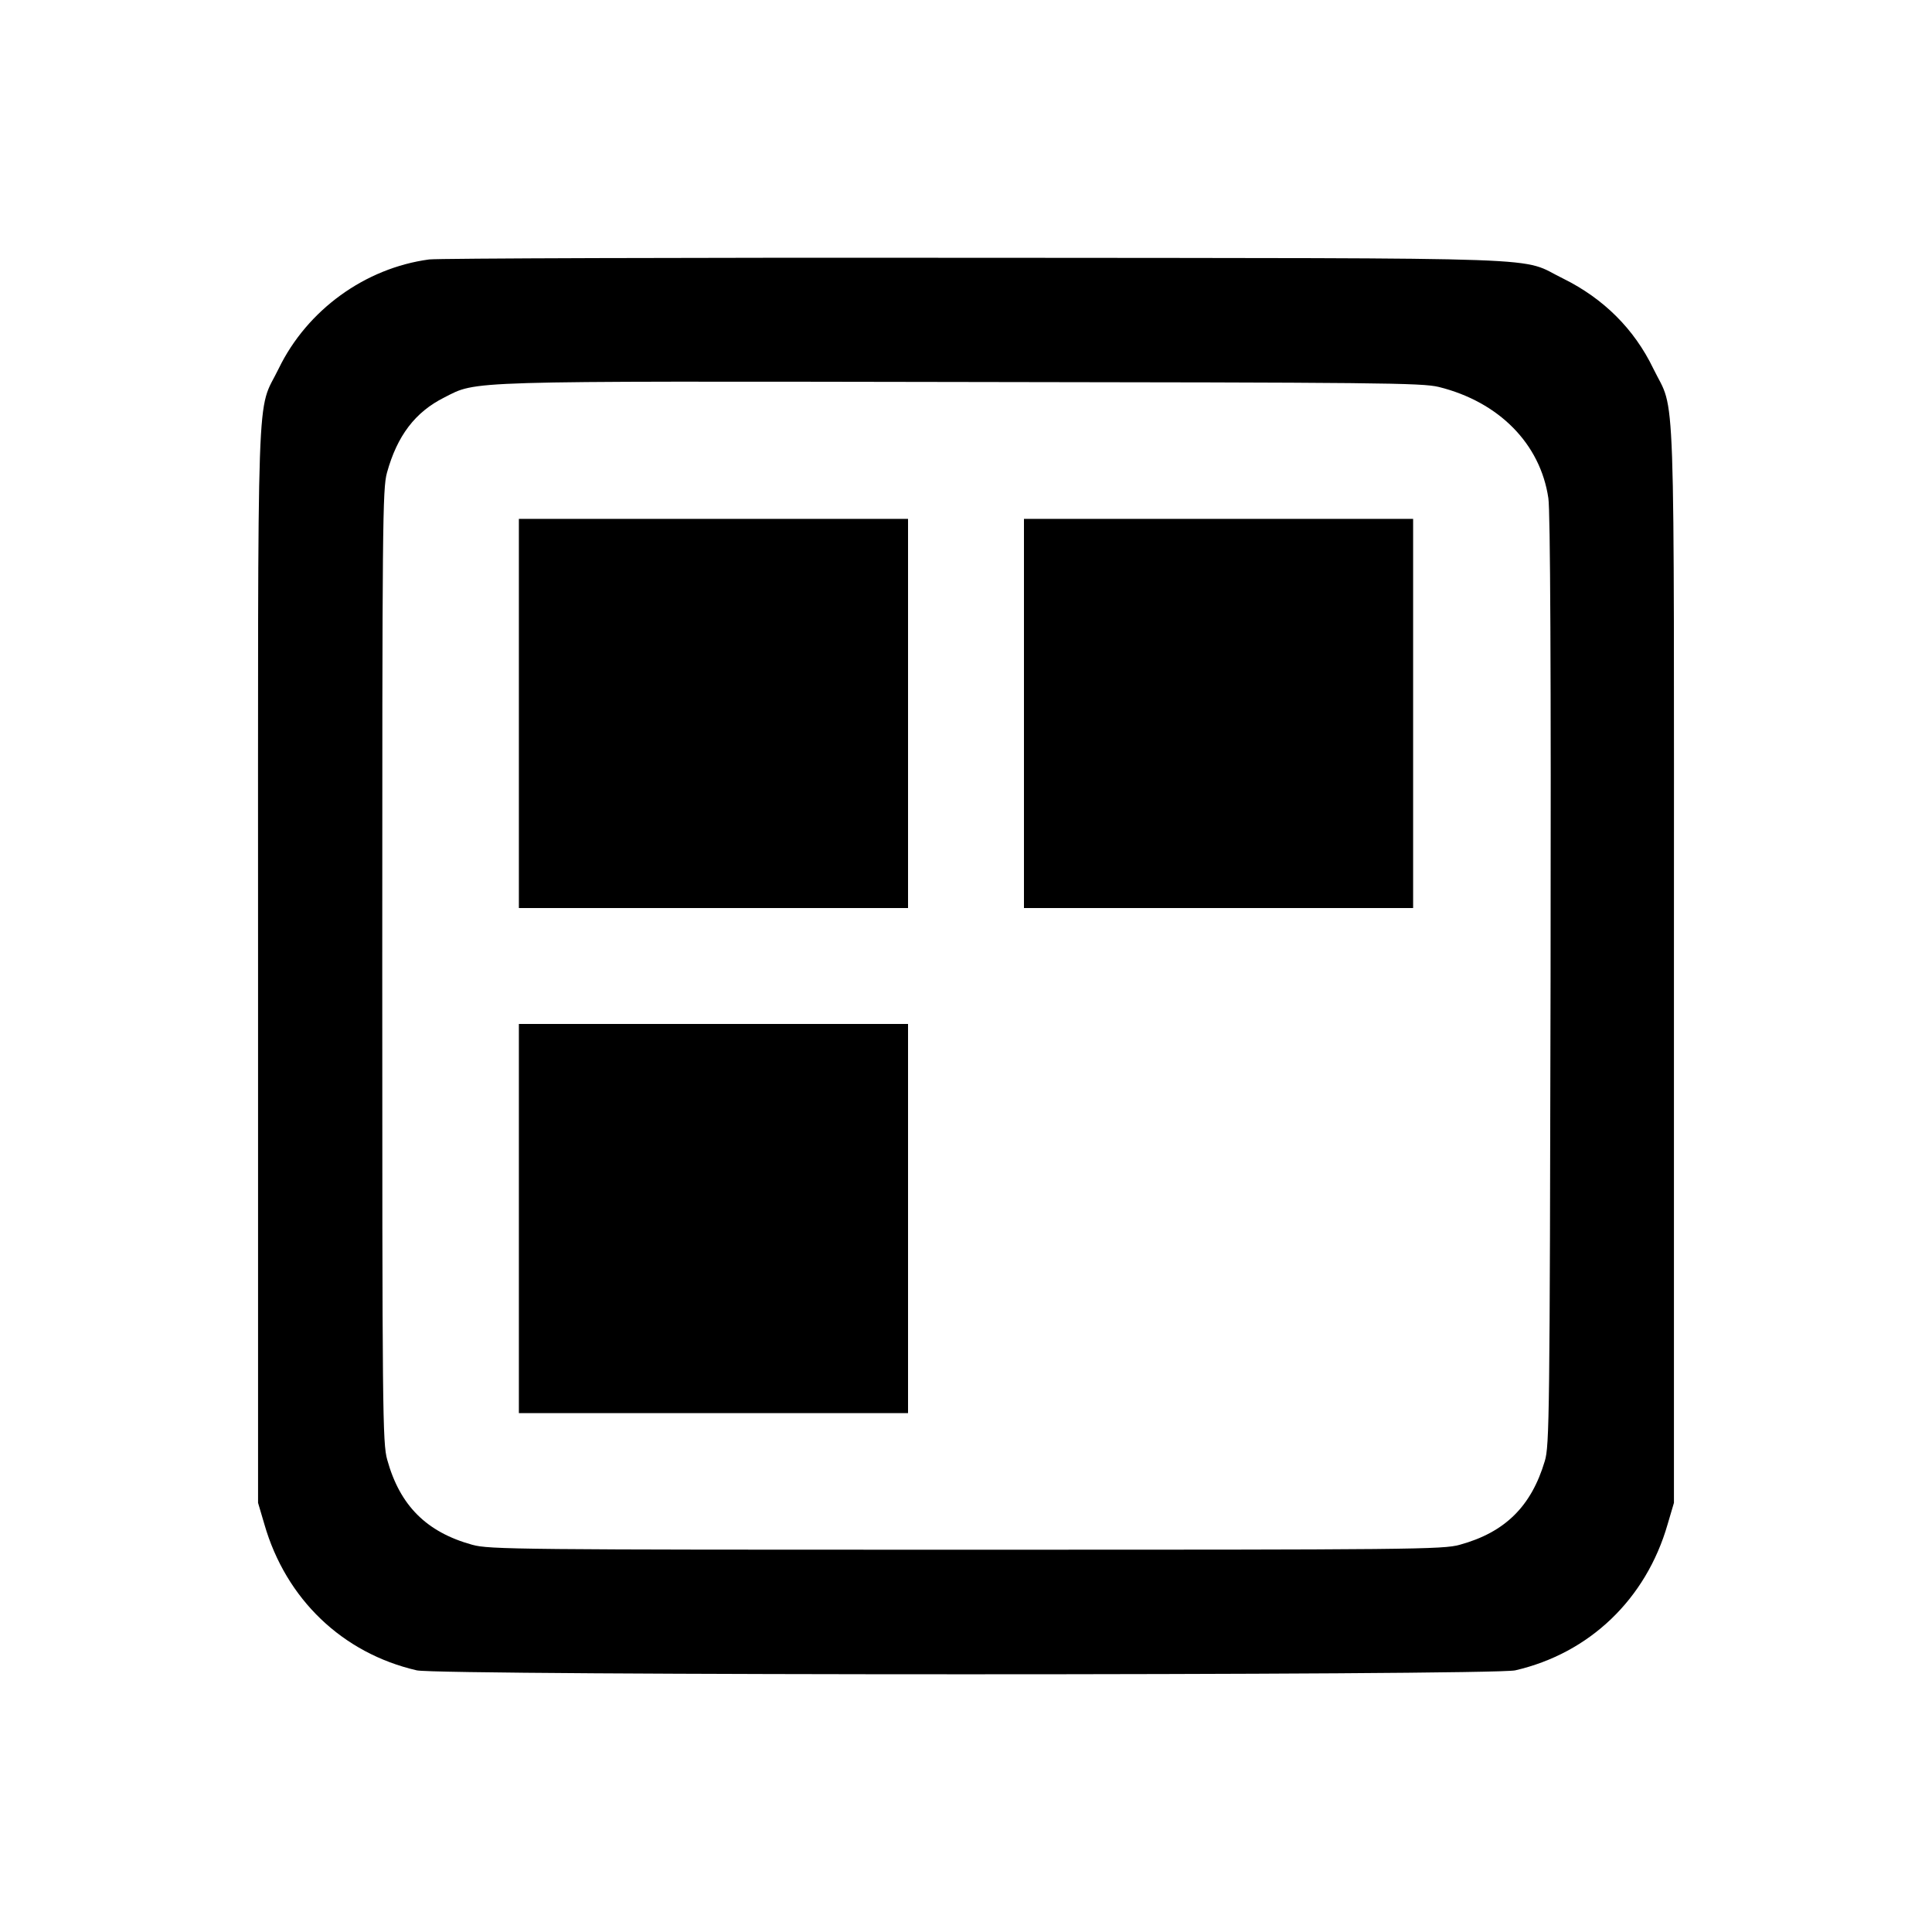 <?xml version="1.0" standalone="no"?>
<!DOCTYPE svg PUBLIC "-//W3C//DTD SVG 20010904//EN"
 "http://www.w3.org/TR/2001/REC-SVG-20010904/DTD/svg10.dtd">
<svg version="1.0" xmlns="http://www.w3.org/2000/svg"
 width="700pt" height="700pt" viewBox="0 0 700 700"
 preserveAspectRatio="xMidYMid meet">
<g transform="translate(0,700) scale(0.1,-0.1)"
fill="#000000" stroke="none">
<path d="M1555 6060 c-232 -31 -442 -183 -545 -395 -82 -169 -75 31 -75 -2160
l0 -1950 23 -78 c78 -271 283 -467 552 -529 80 -19 3900 -19 3980 0 269 62
474 258 552 529 l23 78 0 1950 c0 2191 7 1991 -75 2160 -69 143 -180 253 -325
325 -167 81 35 74 -2125 76 -1059 1 -1952 -2 -1985 -6z m3658 -462 c218 -54
368 -206 397 -403 7 -47 10 -618 8 -1750 -3 -1573 -4 -1684 -21 -1739 -49
-164 -144 -258 -308 -303 -60 -17 -171 -18 -1789 -18 -1618 0 -1729 1 -1789
18 -166 46 -262 142 -308 308 -17 60 -18 171 -18 1789 0 1603 1 1729 17 1787
37 134 102 220 208 273 120 61 56 59 1875 56 1512 -2 1666 -3 1728 -18z"/>
<path d="M1880 4415 l0 -705 705 0 705 0 0 705 0 705 -705 0 -705 0 0 -705z"/>
<path d="M3710 4415 l0 -705 705 0 705 0 0 705 0 705 -705 0 -705 0 0 -705z"/>
<path d="M1880 2585 l0 -705 705 0 705 0 0 705 0 705 -705 0 -705 0 0 -705z"/>
</g>
</svg>
